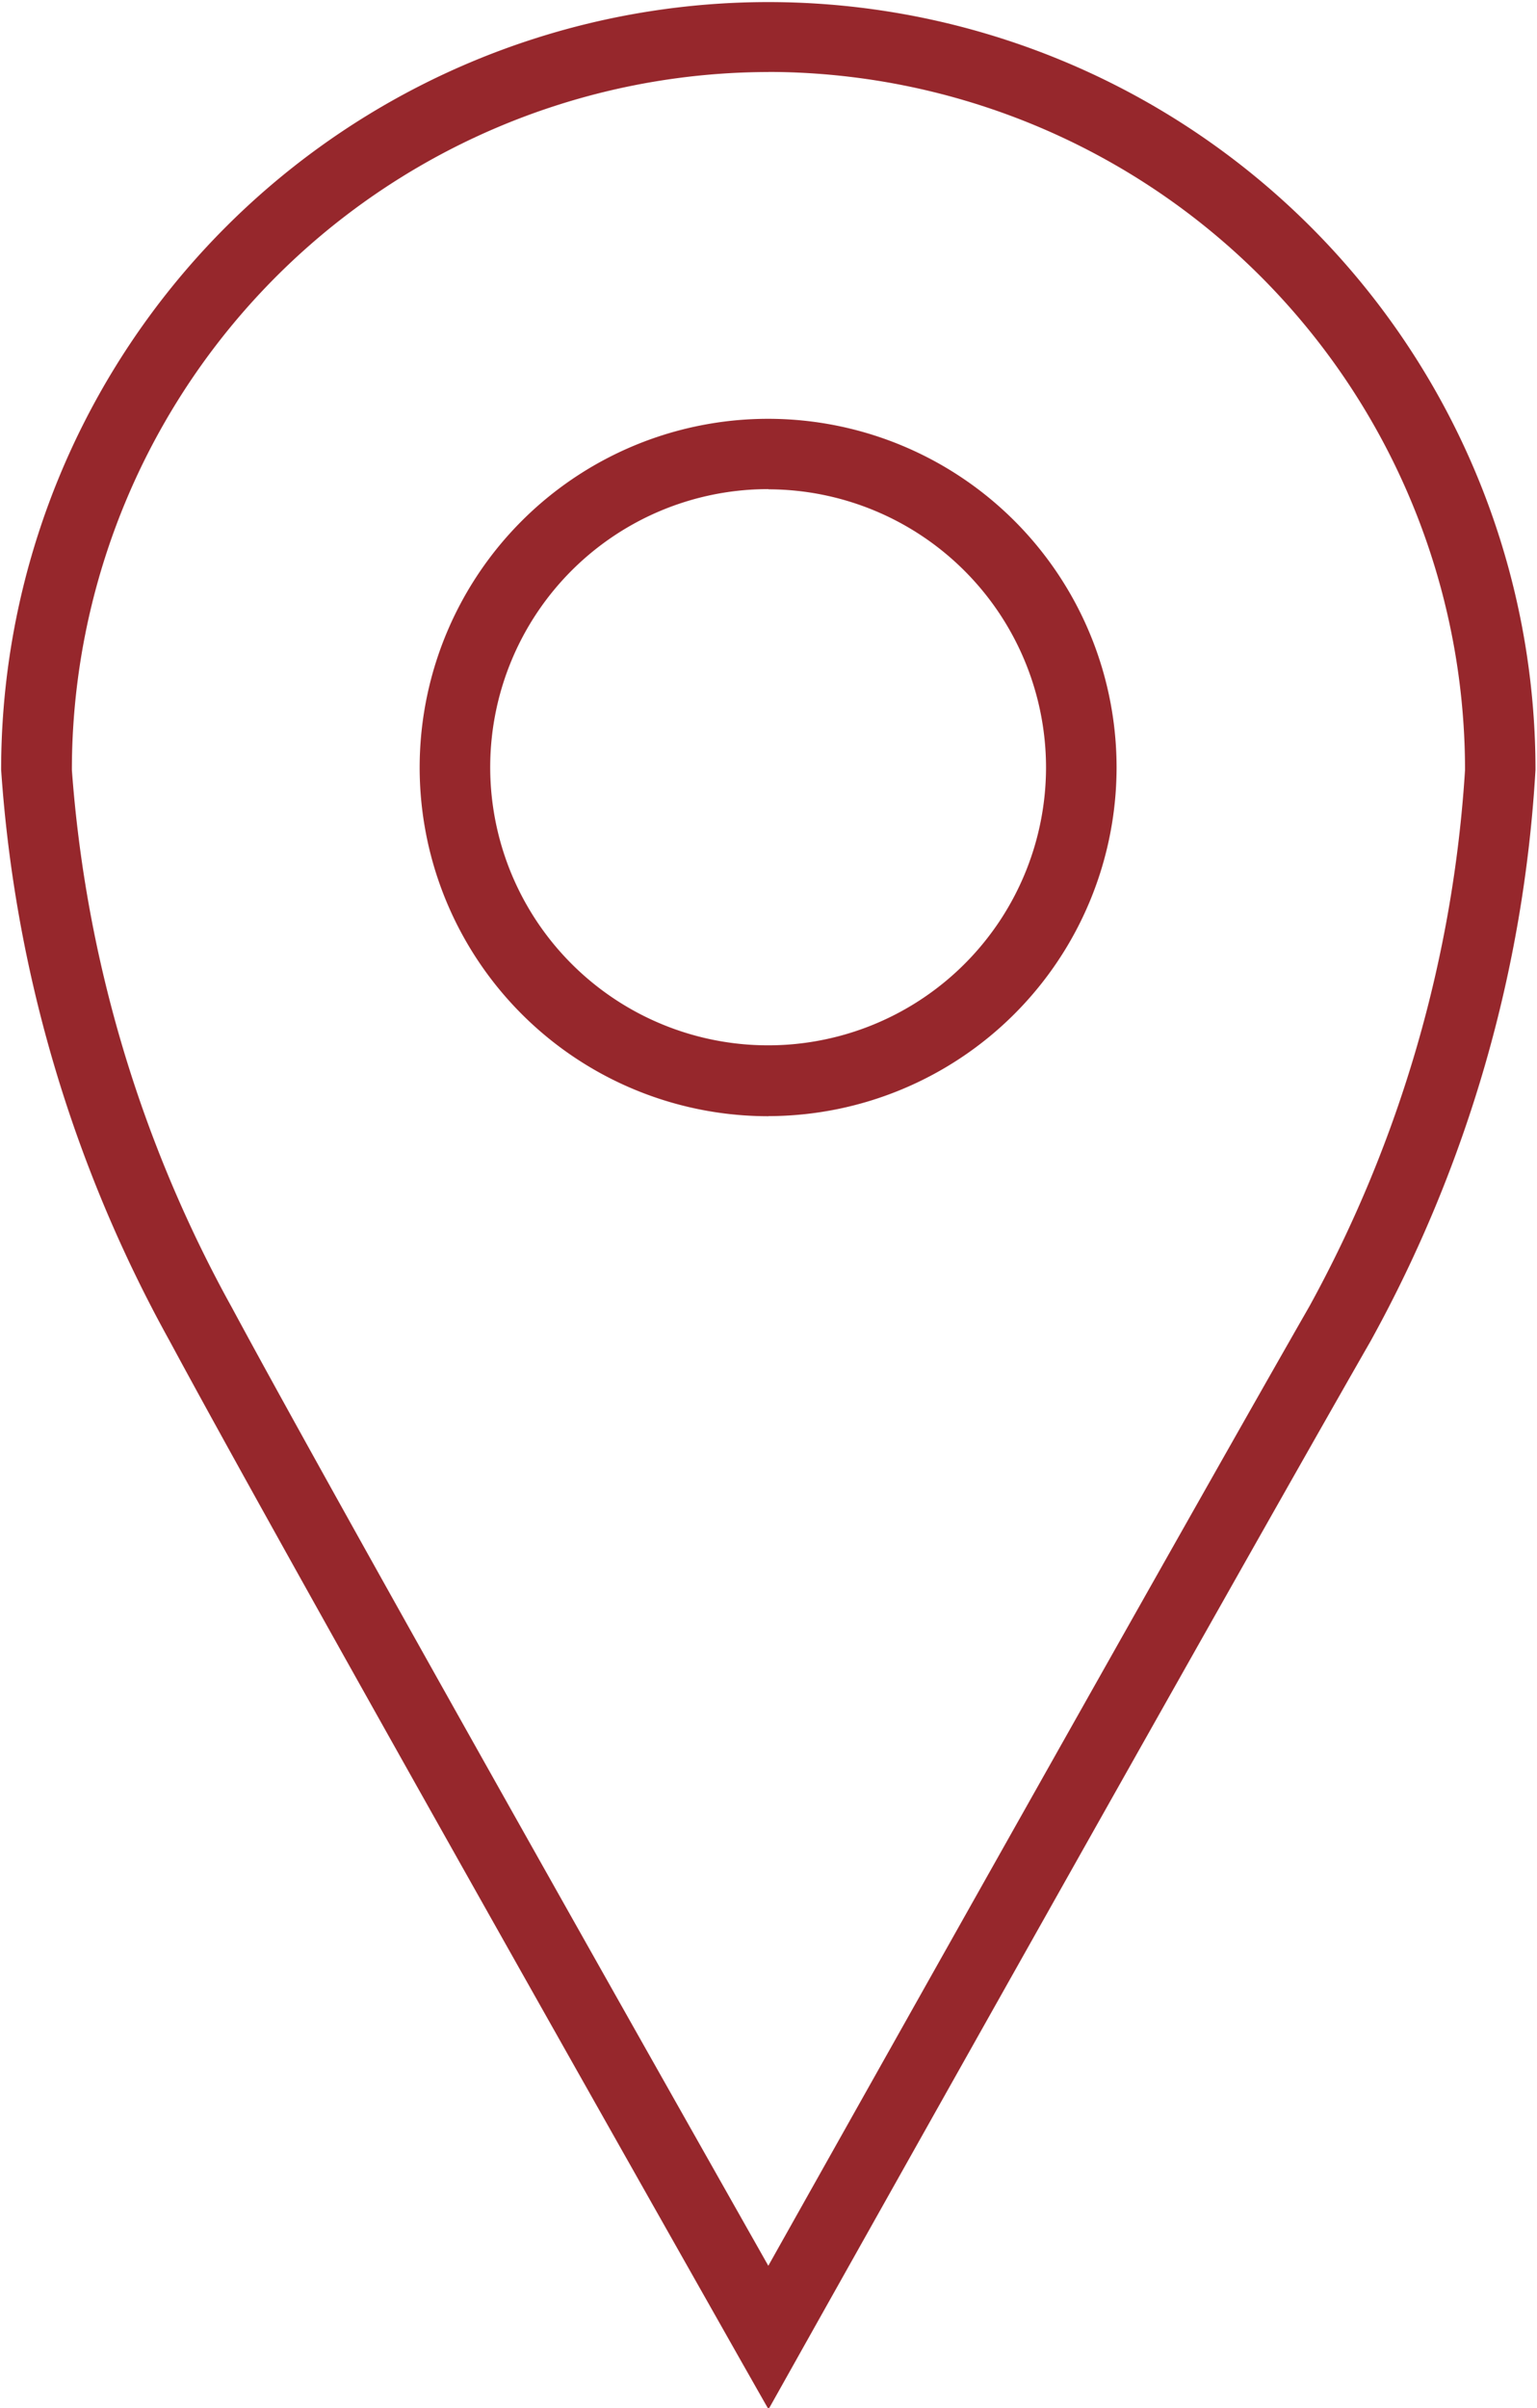 <svg xmlns="http://www.w3.org/2000/svg" width="16.188" height="25.343" viewBox="0 0 16.188 25.343">
  <defs>
    <style>
      .cls-1 {
        fill: #96272c;
        fill-rule: evenodd;
      }
    </style>
  </defs>
  <path id="location" class="cls-1" d="M414.5,475.671l-0.325-.572c-0.046-.083-4.69-8.272-5.981-10.67a14.414,14.414,0,0,1-1.776-6.014,8.08,8.08,0,1,1,16.16,0,14.112,14.112,0,0,1-1.736,6.012c-1.507,2.629-5.975,10.59-6.02,10.67Zm0-24.6a7.349,7.349,0,0,0-7.337,7.345,13.749,13.749,0,0,0,1.687,5.662c1.087,2.019,4.566,8.17,5.648,10.082,1.059-1.885,4.431-7.885,5.7-10.1a13.473,13.473,0,0,0,1.638-5.643A7.349,7.349,0,0,0,414.5,451.07Zm0,10.99a3.67,3.67,0,1,1,3.666-3.67A3.672,3.672,0,0,1,414.5,462.06Zm0-6.6a2.927,2.927,0,1,0,2.923,2.927A2.93,2.93,0,0,0,414.5,455.463Z" transform="translate(-406.406 -450.313)"/>
</svg>
